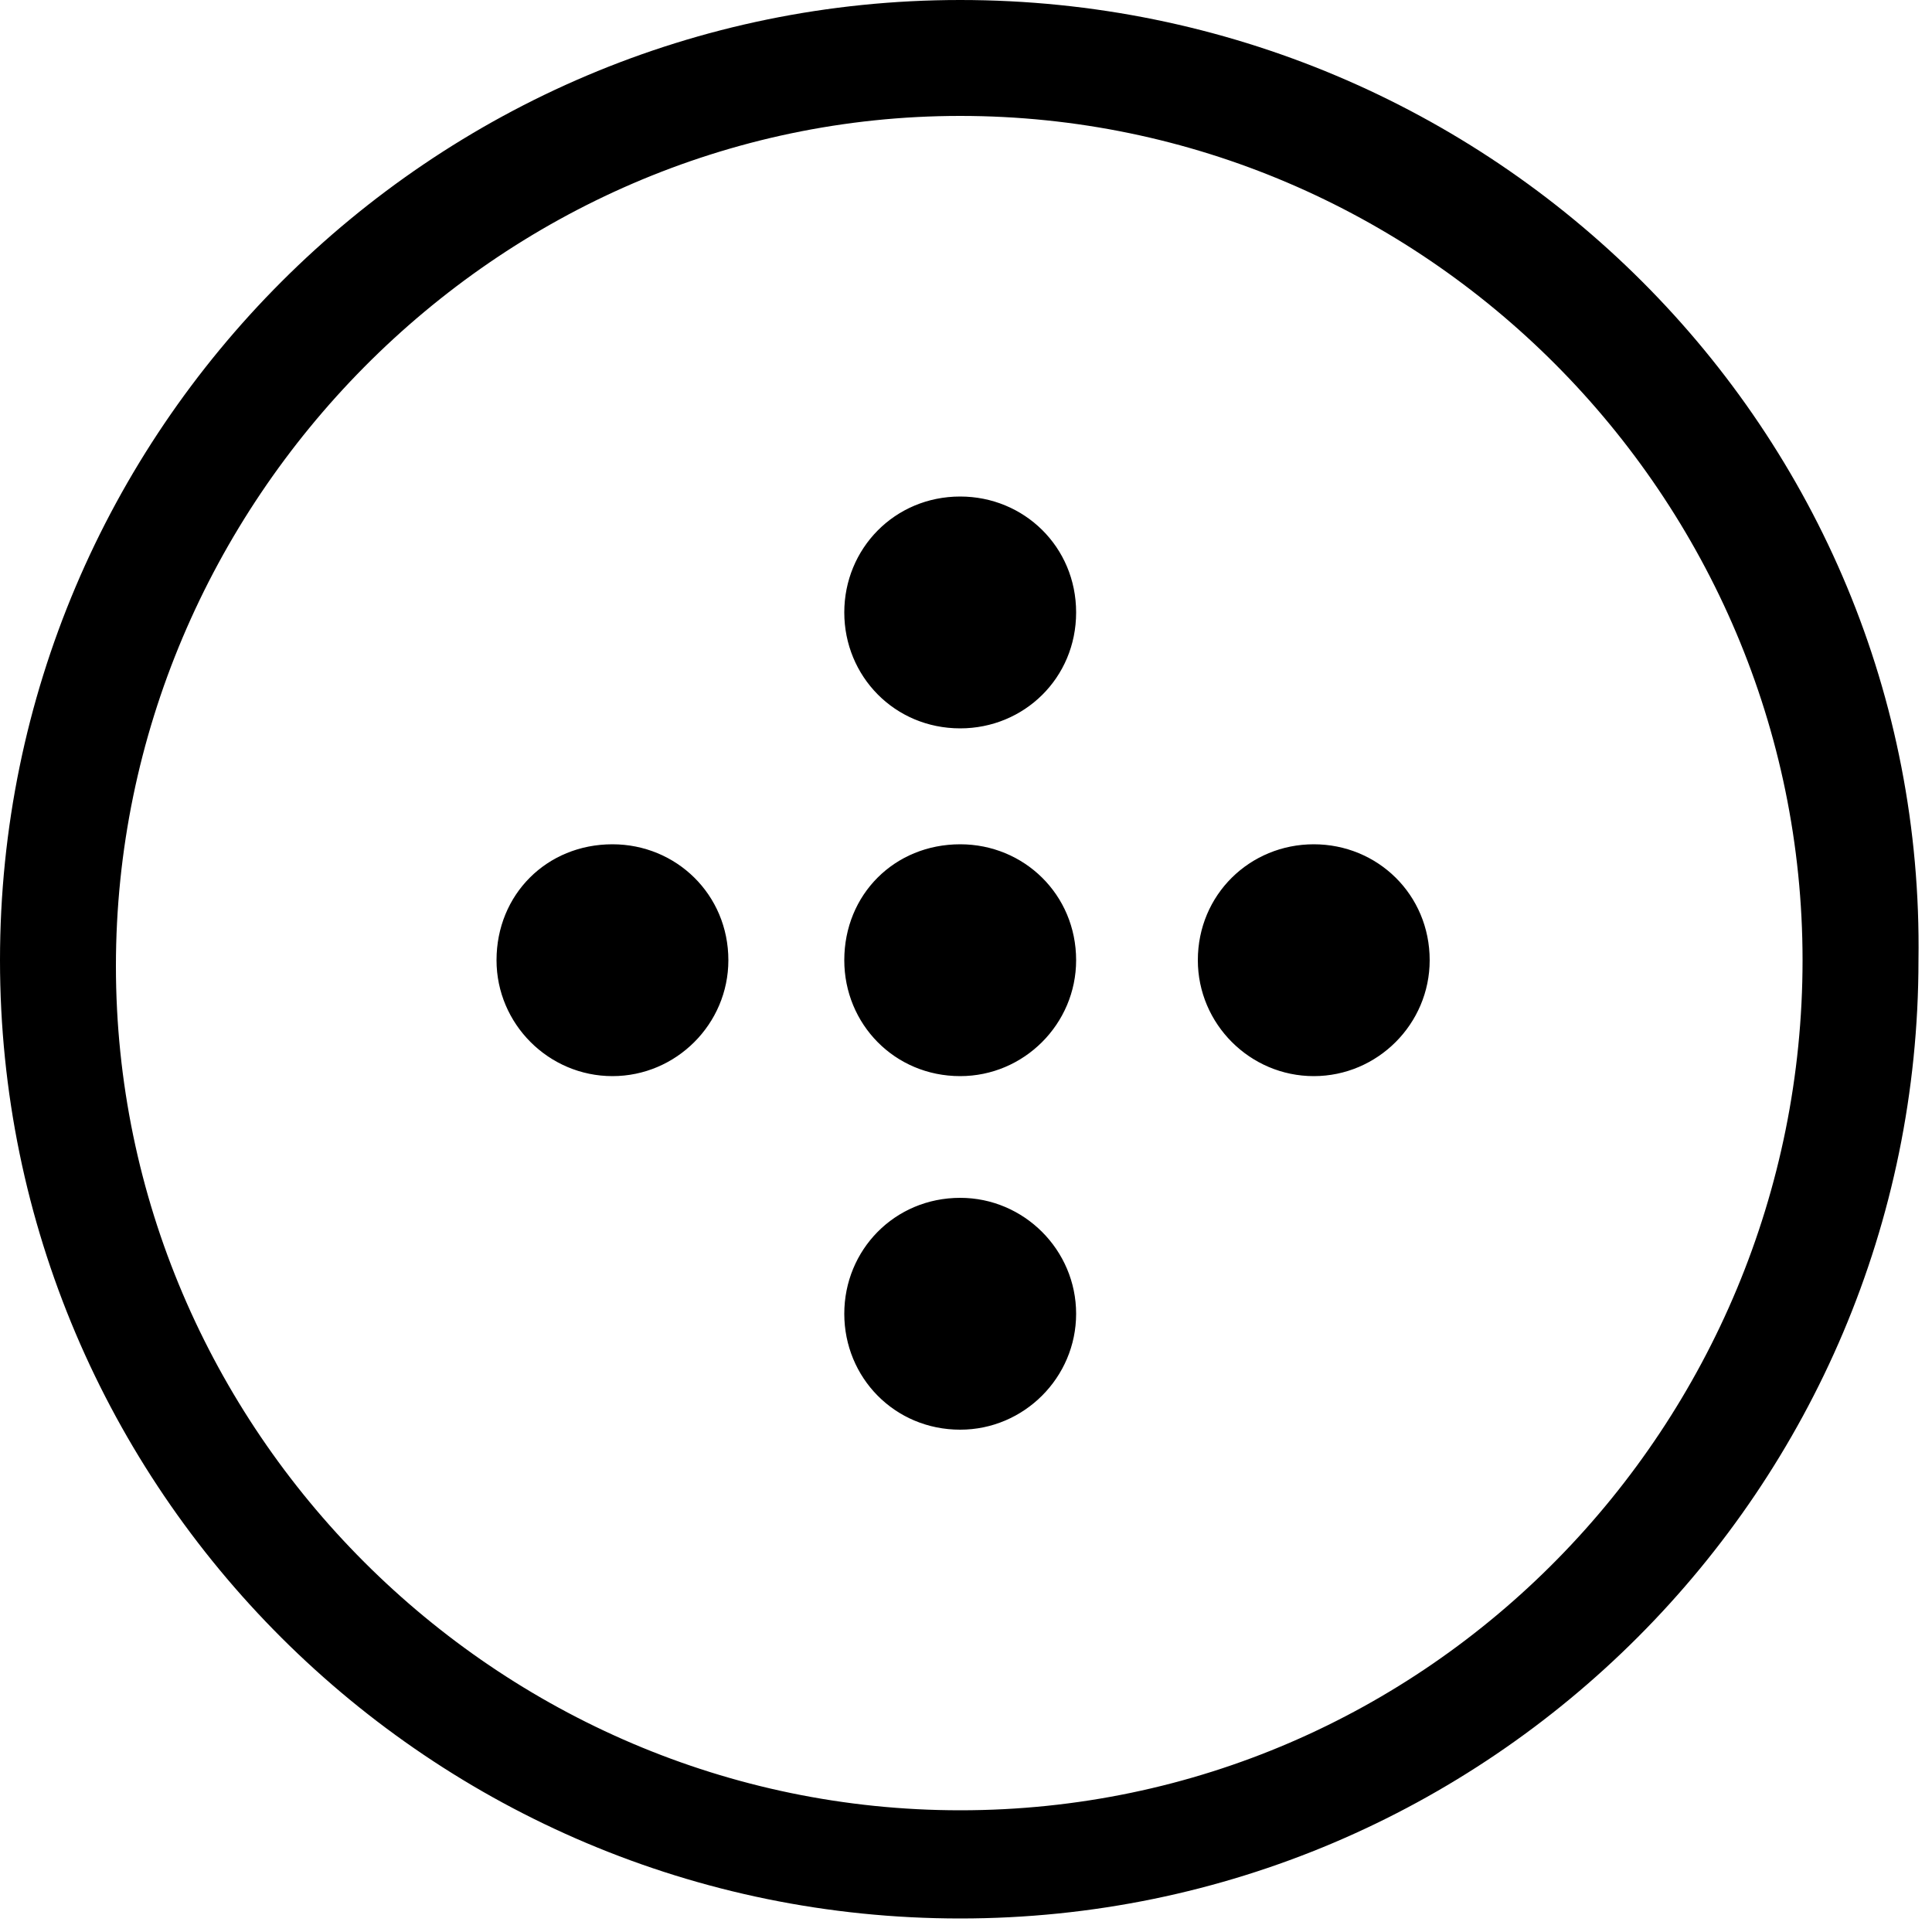 <!-- Generated by IcoMoon.io -->
<svg version="1.1" xmlns="http://www.w3.org/2000/svg" width="32" height="32" viewBox="0 0 32 32">
<title>the-dots</title>
<path d="M15.904 0c-8.768 0-15.904 7.136-15.904 15.904s7.136 15.872 15.904 15.872 15.872-7.136 15.872-15.872c0.128-8.768-7.040-15.904-15.872-15.904zM15.904 29.984c-7.68 0-13.984-6.304-13.984-13.984s6.304-14.080 13.984-14.080 13.952 6.304 13.952 13.984-6.176 14.080-13.952 14.080zM15.904 13.984c1.056 0 1.92 0.832 1.92 1.92 0 1.056-0.864 1.92-1.92 1.92-1.088 0-1.92-0.864-1.92-1.92 0-1.088 0.832-1.92 1.92-1.92zM15.904 8.224c1.056 0 1.92 0.832 1.92 1.92s-0.864 1.92-1.92 1.92c-1.088 0-1.92-0.864-1.92-1.92s0.832-1.92 1.92-1.92zM10.144 13.984c1.056 0 1.92 0.832 1.92 1.92 0 1.056-0.864 1.92-1.92 1.92s-1.92-0.864-1.92-1.92c0-1.088 0.832-1.92 1.92-1.92zM21.76 13.984c1.056 0 1.92 0.832 1.92 1.92 0 1.056-0.864 1.92-1.92 1.92s-1.92-0.864-1.92-1.92c0-1.088 0.864-1.92 1.92-1.92zM15.904 19.84c1.056 0 1.92 0.864 1.92 1.92s-0.864 1.92-1.92 1.92c-1.088 0-1.92-0.864-1.92-1.92s0.832-1.92 1.92-1.92z"></path>
</svg>
